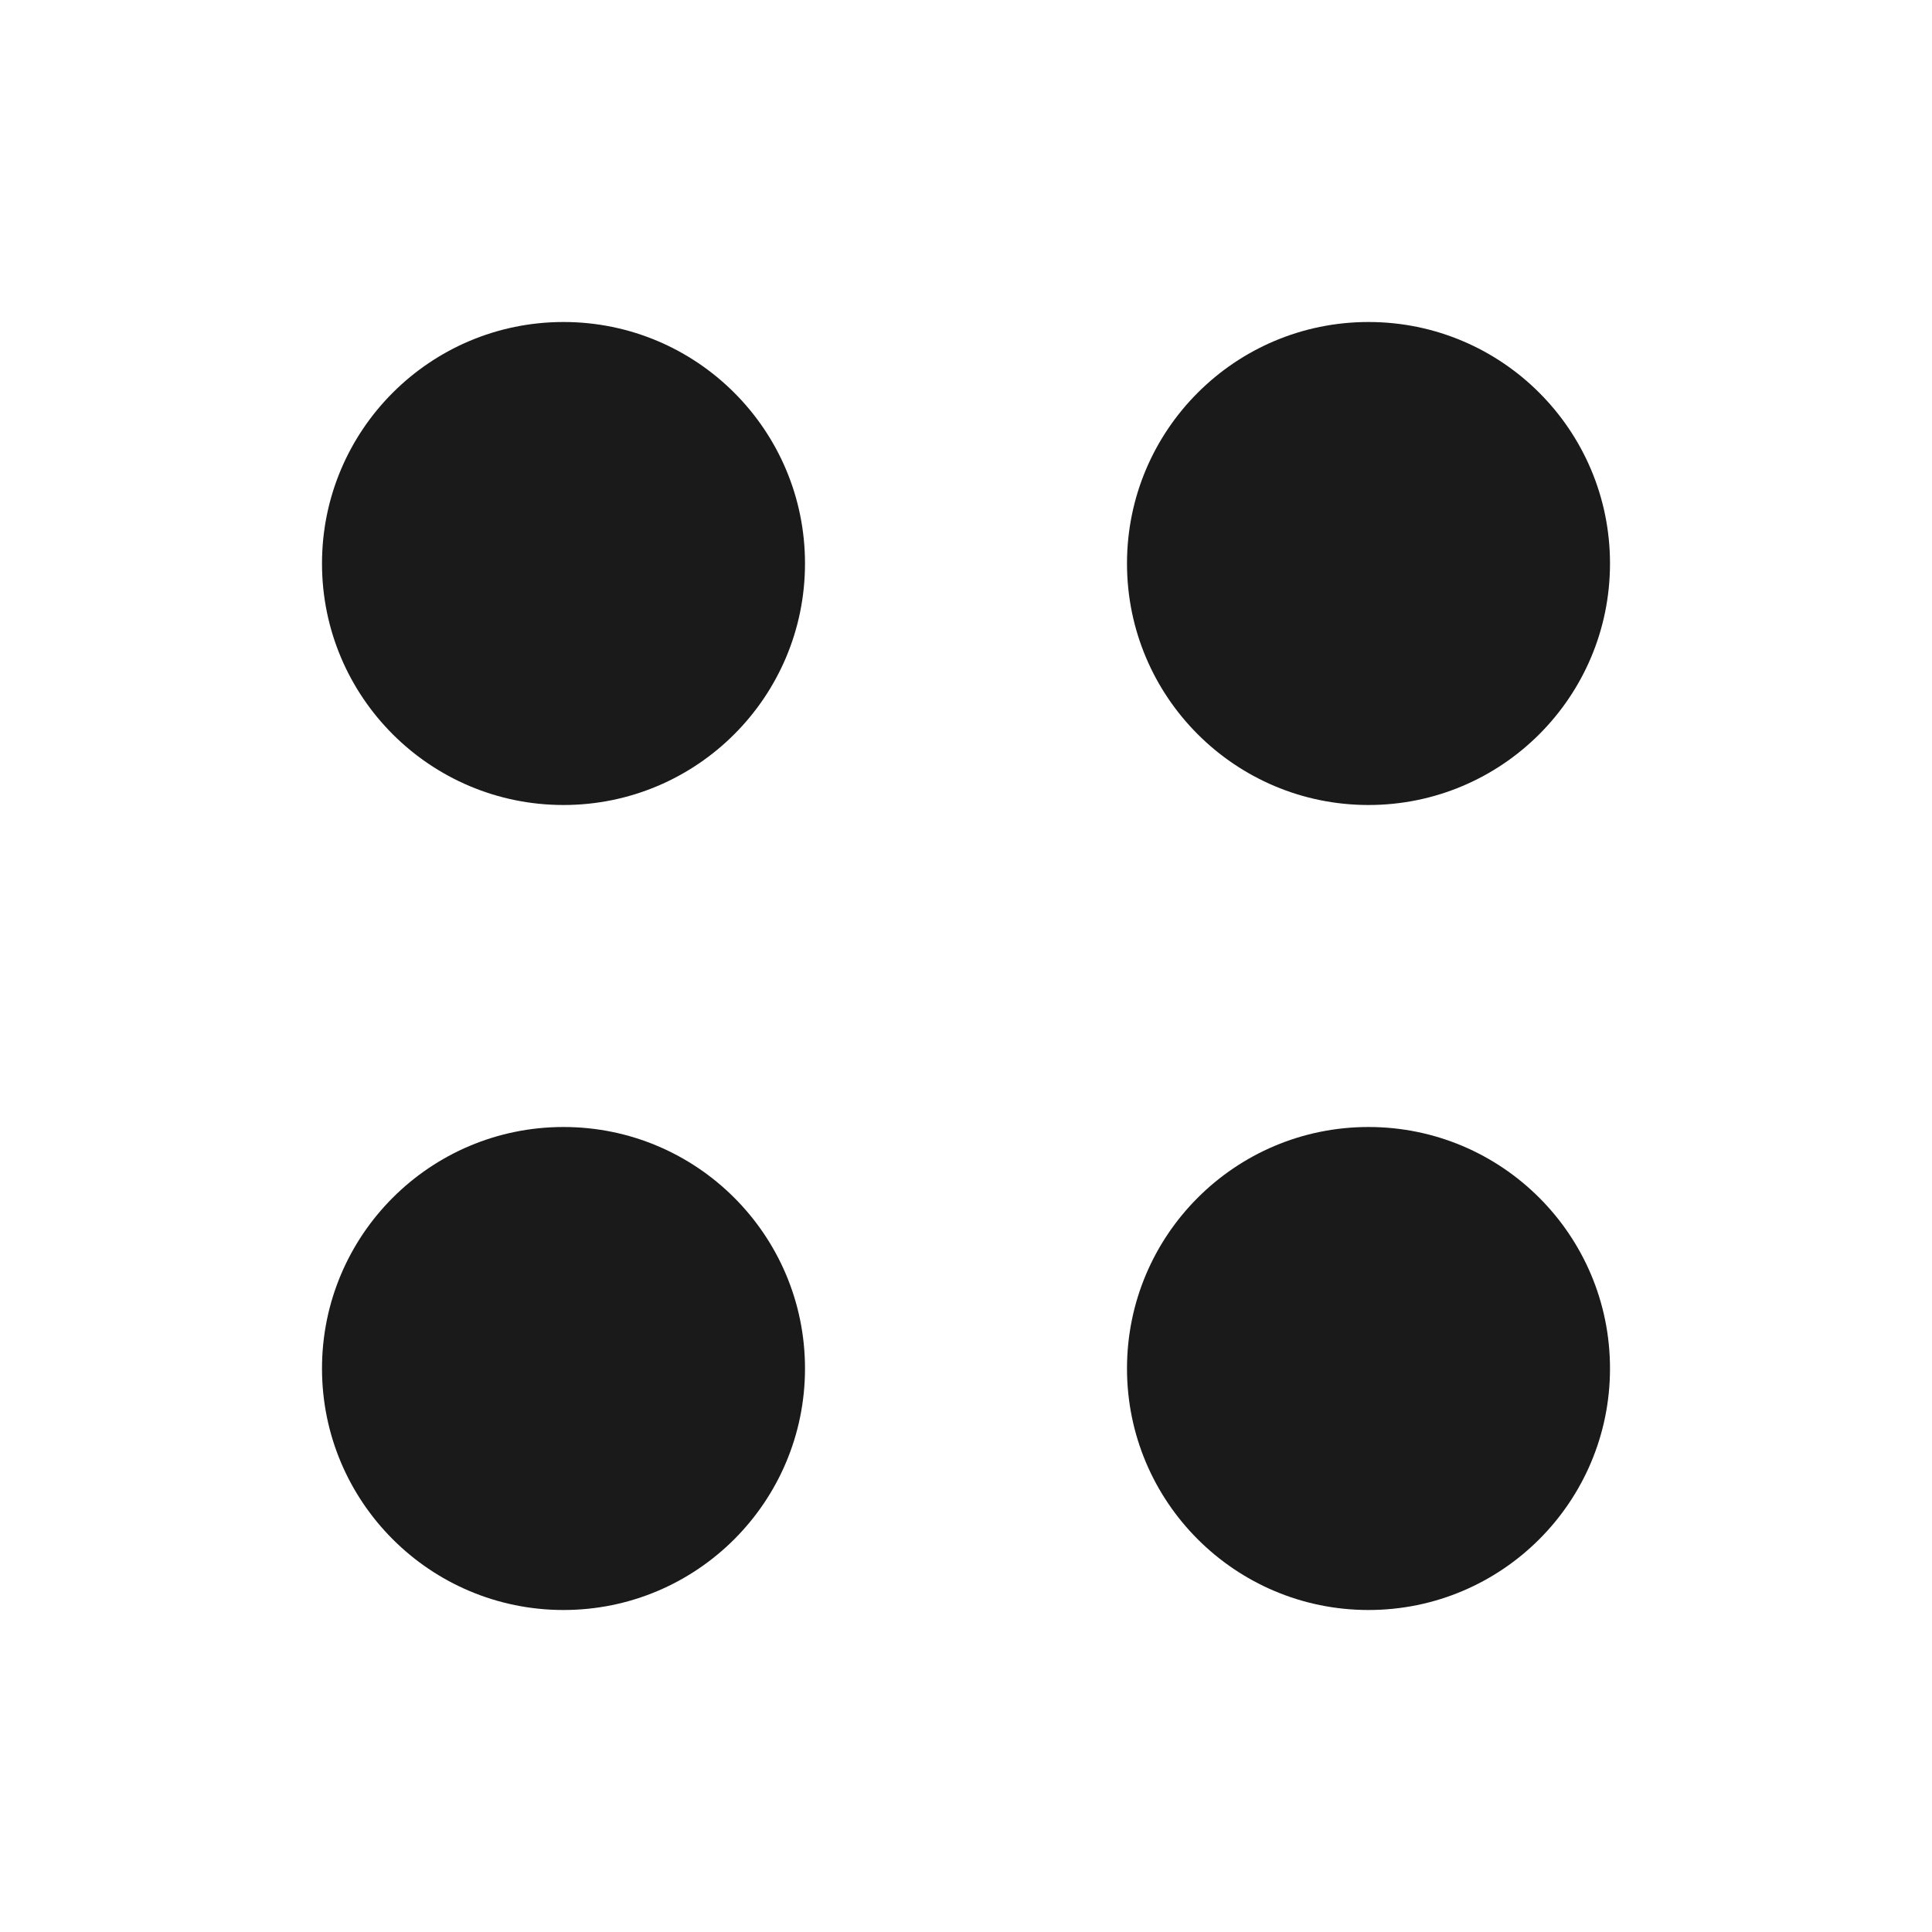 <svg width="24" height="24" viewBox="0 0 24 24" fill="none" xmlns="http://www.w3.org/2000/svg">
<circle cx="17" cy="17" r="3" fill="#1A1A1A"/>
<circle cx="17" cy="7" r="3" fill="#1A1A1A"/>
<circle cx="7" cy="7" r="3" fill="#1A1A1A"/>
<circle cx="7" cy="17" r="3" fill="#1A1A1A"/>
</svg>
